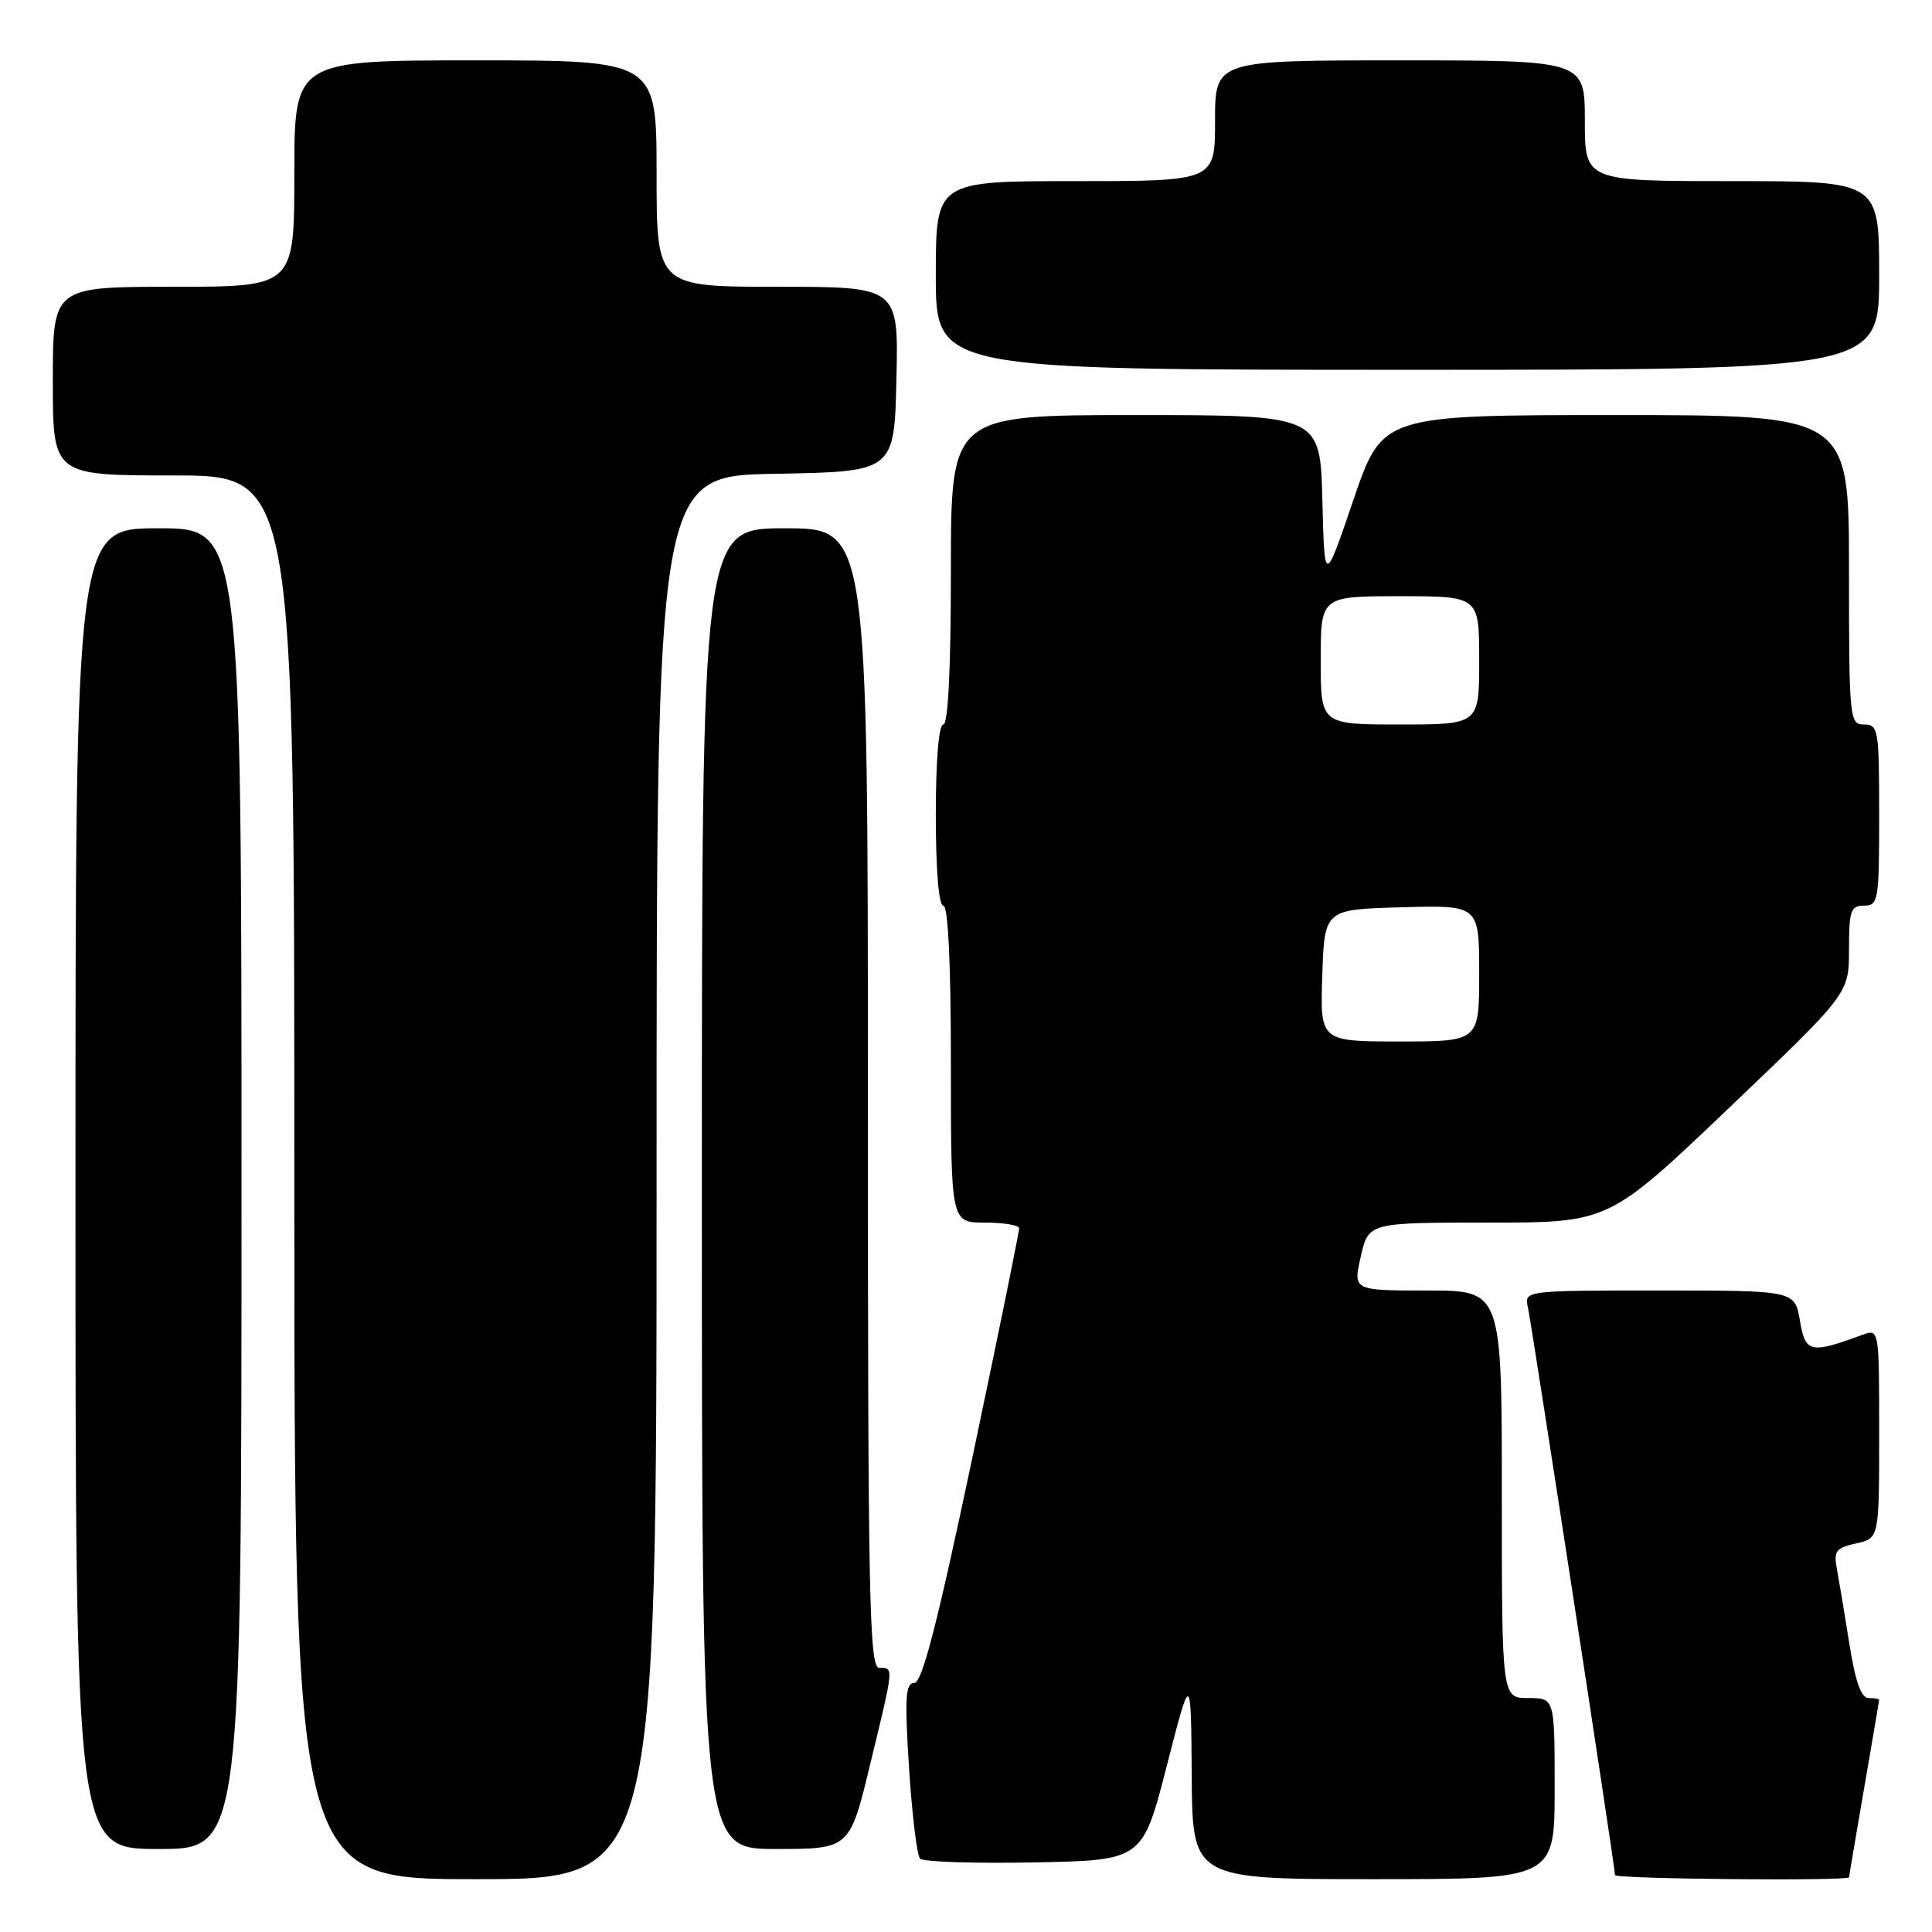 <?xml version="1.0" encoding="UTF-8" standalone="no"?>
<!DOCTYPE svg PUBLIC "-//W3C//DTD SVG 1.1//EN" "http://www.w3.org/Graphics/SVG/1.1/DTD/svg11.dtd" >
<svg xmlns="http://www.w3.org/2000/svg" xmlns:xlink="http://www.w3.org/1999/xlink" version="1.1" viewBox="0 0 256 256">
 <g >
 <path fill="currentColor"
d=" M 87.00 156.03 C 87.00 63.05 87.00 63.05 102.75 62.78 C 118.50 62.50 118.50 62.50 118.78 50.25 C 119.06 38.00 119.06 38.00 103.03 38.00 C 87.00 38.00 87.00 38.00 87.00 23.00 C 87.00 8.00 87.00 8.00 63.00 8.00 C 39.00 8.00 39.00 8.00 39.00 23.00 C 39.00 38.00 39.00 38.00 23.00 38.00 C 7.00 38.00 7.00 38.00 7.00 50.50 C 7.00 63.00 7.00 63.00 23.00 63.00 C 39.00 63.00 39.00 63.00 39.00 156.00 C 39.00 249.00 39.00 249.00 63.00 249.00 C 87.00 249.00 87.00 249.00 87.00 156.03 Z  M 206.00 237.00 C 206.00 225.00 206.00 225.00 202.50 225.00 C 199.00 225.00 199.00 225.00 199.00 198.00 C 199.00 171.00 199.00 171.00 189.14 171.00 C 179.28 171.00 179.28 171.00 180.31 166.50 C 181.34 162.00 181.34 162.00 197.26 162.00 C 213.17 162.00 213.17 162.00 229.09 146.82 C 245.00 131.65 245.00 131.65 245.00 125.82 C 245.00 120.67 245.23 120.00 247.00 120.00 C 248.89 120.00 249.00 119.33 249.00 108.00 C 249.00 96.67 248.89 96.00 247.00 96.00 C 245.07 96.00 245.00 95.33 245.00 75.50 C 245.00 55.00 245.00 55.00 214.08 55.00 C 183.17 55.00 183.17 55.00 179.33 66.25 C 175.50 77.50 175.50 77.50 175.22 66.25 C 174.93 55.00 174.93 55.00 150.47 55.00 C 126.00 55.00 126.00 55.00 126.00 75.50 C 126.00 88.50 125.63 96.00 125.00 96.00 C 124.39 96.00 124.00 100.67 124.00 108.00 C 124.00 115.33 124.39 120.00 125.00 120.00 C 125.63 120.00 126.00 127.67 126.00 141.00 C 126.00 162.00 126.00 162.00 130.50 162.00 C 132.97 162.00 135.02 162.34 135.04 162.75 C 135.07 163.16 132.27 176.89 128.82 193.25 C 124.20 215.16 122.18 223.00 121.15 223.00 C 119.98 223.00 119.86 224.92 120.45 234.25 C 120.85 240.44 121.50 245.85 121.91 246.28 C 122.32 246.71 129.12 246.93 137.02 246.78 C 151.39 246.50 151.39 246.50 154.60 234.00 C 157.81 221.50 157.81 221.50 157.91 235.25 C 158.00 249.00 158.00 249.00 182.00 249.00 C 206.00 249.00 206.00 249.00 206.00 237.00 Z  M 245.01 248.75 C 245.01 248.61 245.91 243.32 247.00 237.00 C 248.09 230.68 248.99 225.39 248.99 225.25 C 249.00 225.11 248.37 225.00 247.59 225.00 C 246.61 225.00 245.83 222.78 245.04 217.75 C 244.41 213.76 243.66 209.30 243.39 207.84 C 242.95 205.53 243.28 205.10 245.94 204.51 C 249.00 203.84 249.00 203.84 249.00 189.95 C 249.00 176.05 249.00 176.05 246.75 176.88 C 239.86 179.42 239.22 179.27 238.50 175.00 C 237.82 171.00 237.82 171.00 219.89 171.00 C 201.96 171.00 201.96 171.00 202.46 173.25 C 202.96 175.53 214.00 247.45 214.00 248.46 C 214.00 248.98 244.99 249.27 245.01 248.75 Z  M 32.00 157.50 C 32.00 70.00 32.00 70.00 21.00 70.00 C 10.00 70.00 10.00 70.00 10.00 157.50 C 10.00 245.00 10.00 245.00 21.00 245.00 C 32.00 245.00 32.00 245.00 32.00 157.50 Z  M 115.31 233.75 C 118.48 220.67 118.45 221.00 116.50 221.00 C 115.18 221.00 115.00 211.94 115.00 145.50 C 115.00 70.00 115.00 70.00 104.00 70.00 C 93.00 70.00 93.00 70.00 93.00 157.50 C 93.00 245.00 93.00 245.00 102.79 245.00 C 112.59 245.00 112.59 245.00 115.31 233.75 Z  M 249.00 36.50 C 249.00 24.00 249.00 24.00 229.50 24.00 C 210.00 24.00 210.00 24.00 210.00 16.00 C 210.00 8.00 210.00 8.00 185.50 8.00 C 161.00 8.00 161.00 8.00 161.00 16.00 C 161.00 24.00 161.00 24.00 142.50 24.00 C 124.00 24.00 124.00 24.00 124.00 36.50 C 124.00 49.00 124.00 49.00 186.50 49.00 C 249.00 49.00 249.00 49.00 249.00 36.50 Z  M 175.21 129.25 C 175.50 120.50 175.50 120.50 185.75 120.22 C 196.00 119.93 196.00 119.93 196.00 128.97 C 196.00 138.00 196.00 138.00 185.46 138.00 C 174.92 138.00 174.92 138.00 175.21 129.25 Z  M 175.00 87.50 C 175.00 79.00 175.00 79.00 185.50 79.00 C 196.00 79.00 196.00 79.00 196.00 87.50 C 196.00 96.00 196.00 96.00 185.50 96.00 C 175.00 96.00 175.00 96.00 175.00 87.50 Z "/>
</g>
</svg>